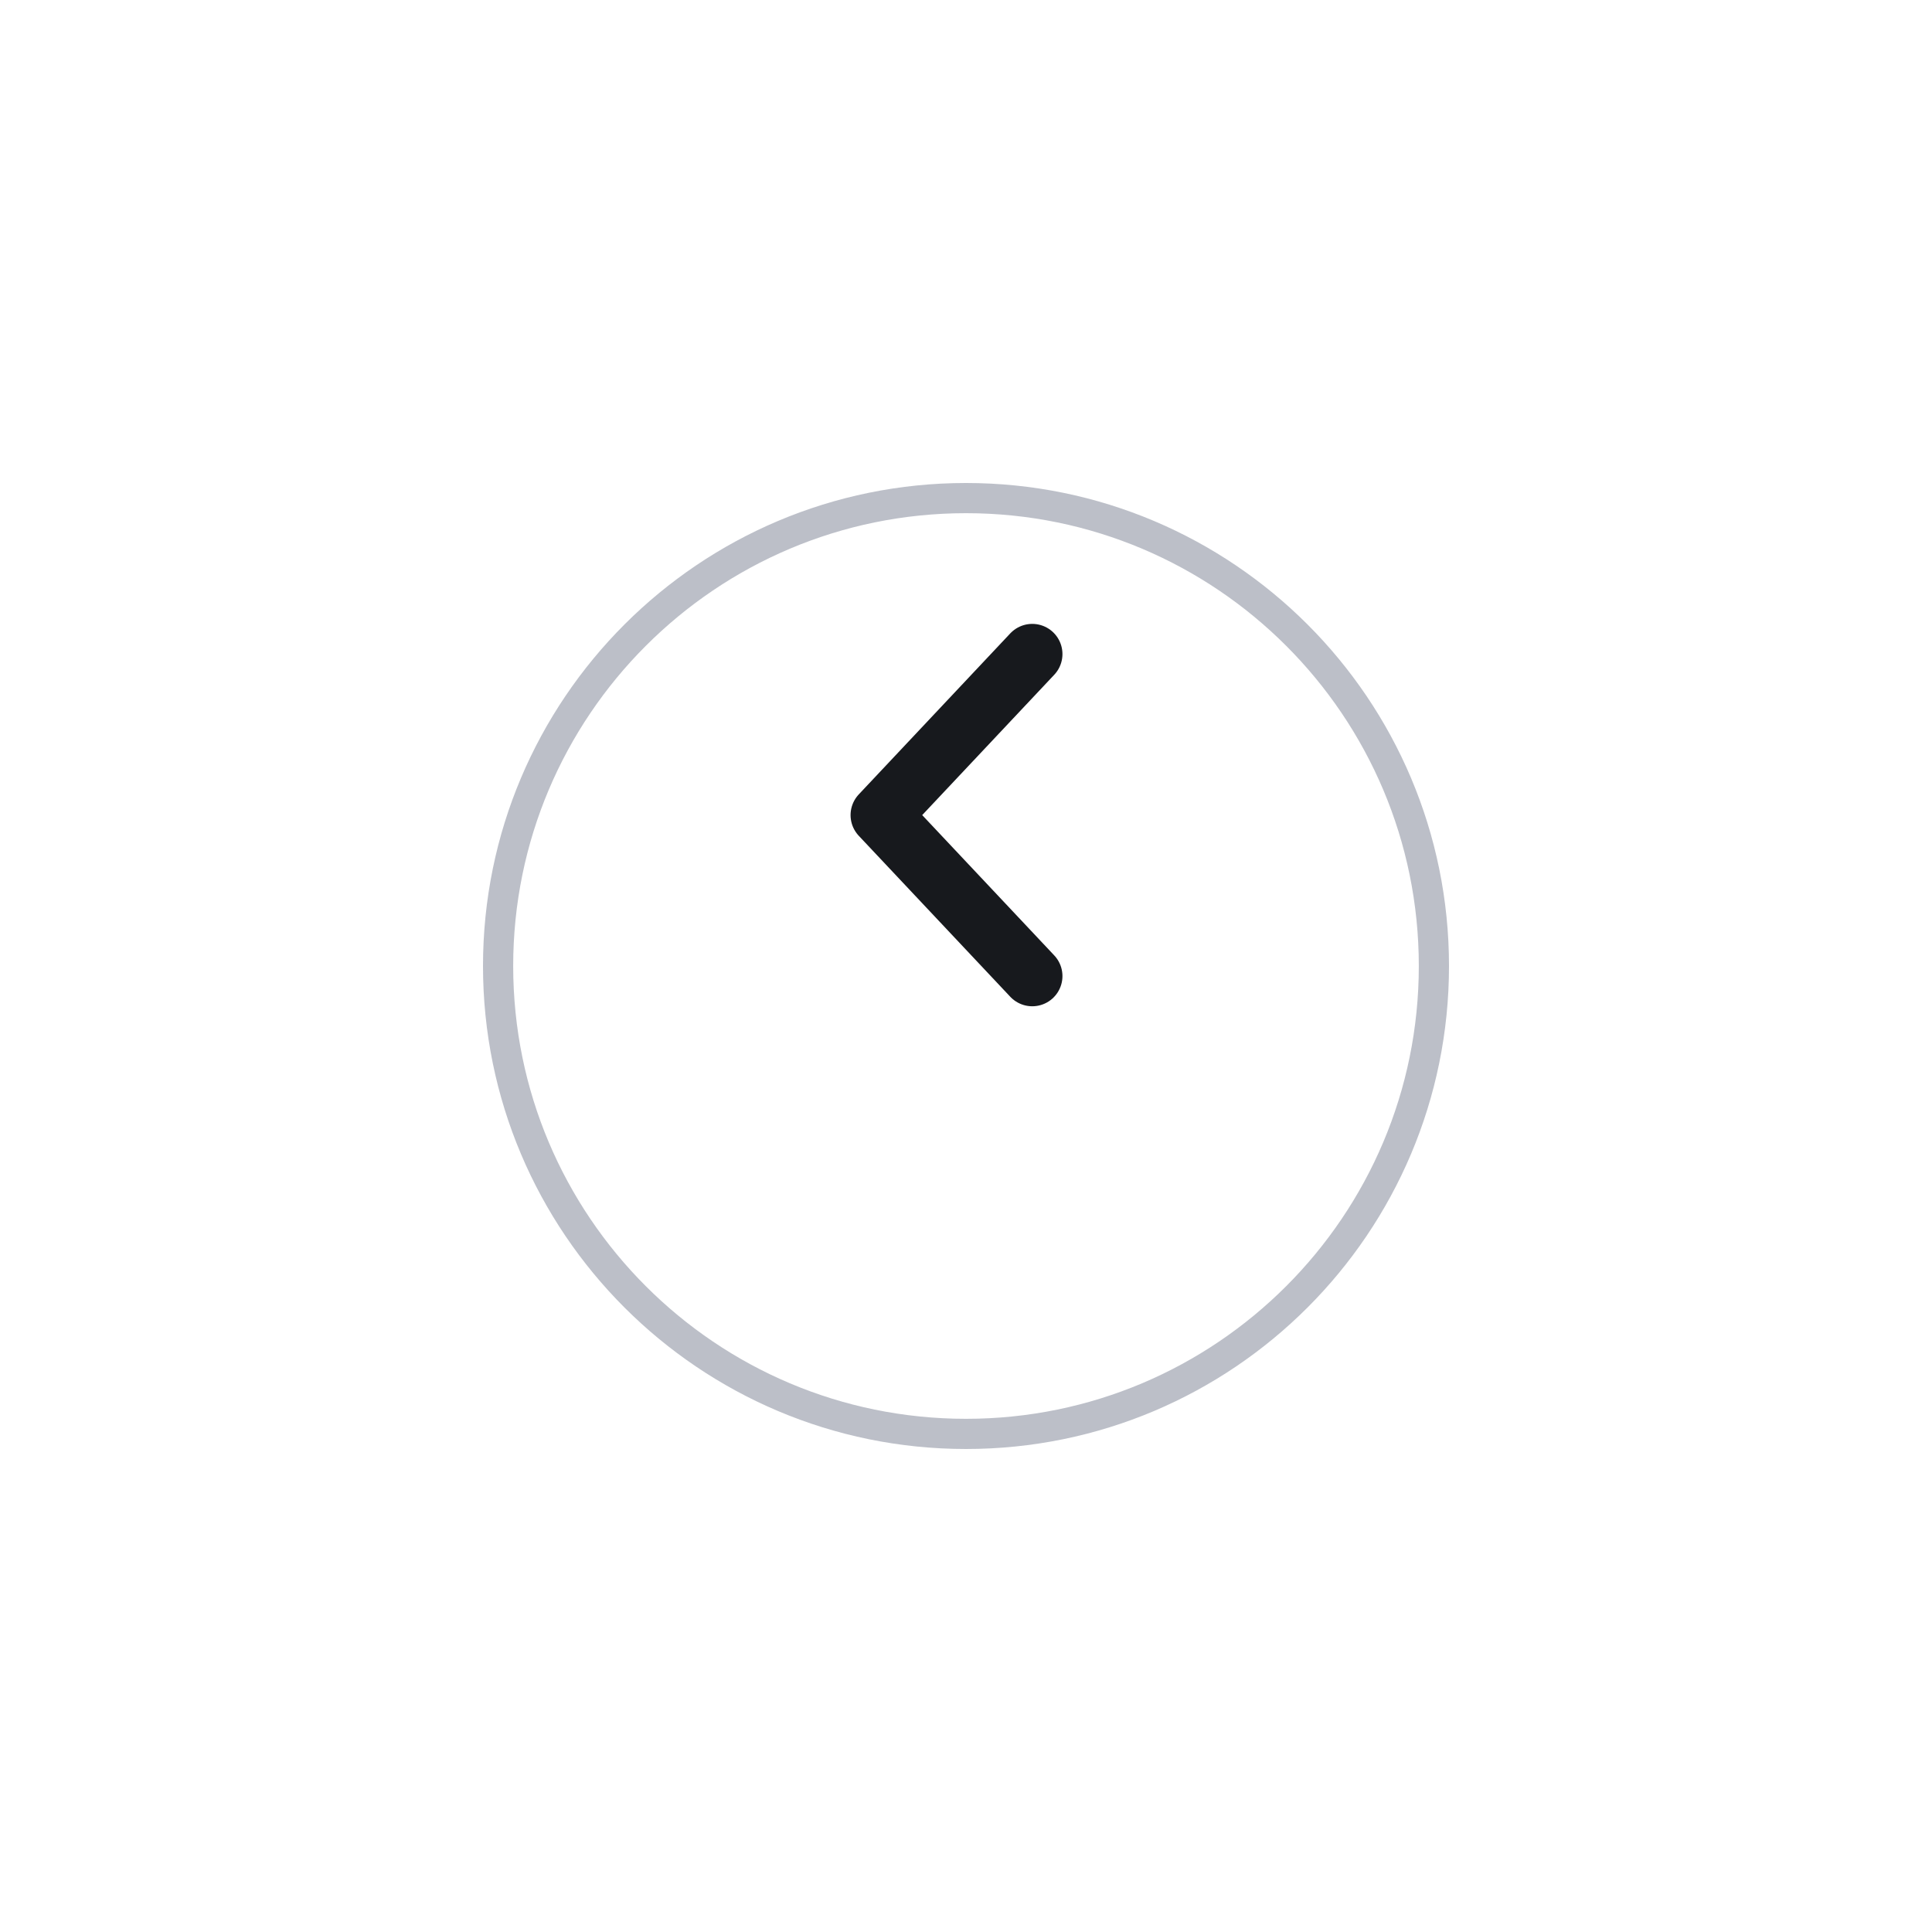 <svg width="64" height="64" viewBox="0 0 64 64" fill="none" xmlns="http://www.w3.org/2000/svg">
<g id="Arrow">
<g id="BG" filter="url(#filter0_d_576_4912)">
<path d="M16.5 27C16.5 35.56 23.44 42.5 32 42.5C40.56 42.5 47.5 35.56 47.5 27C47.5 18.44 40.56 11.5 32 11.5C23.44 11.5 16.5 18.44 16.5 27Z" stroke="#BCBFC8"/>
</g>
<path id="Arrow_2" d="M34.195 32.334L29.176 27.001L34.195 21.667" stroke="#17191D" stroke-width="2" stroke-linecap="round" stroke-linejoin="round"/>
</g>
<defs>
<filter id="filter0_d_576_4912" x="0" y="0" width="64" height="64" filterUnits="userSpaceOnUse" color-interpolation-filters="sRGB">
<feFlood flood-opacity="0" result="BackgroundImageFix"/>
<feColorMatrix in="SourceAlpha" type="matrix" values="0 0 0 0 0 0 0 0 0 0 0 0 0 0 0 0 0 0 127 0" result="hardAlpha"/>
<feOffset dy="5"/>
<feGaussianBlur stdDeviation="8"/>
<feColorMatrix type="matrix" values="0 0 0 0 0.032 0 0 0 0 0.06 0 0 0 0 0.204 0 0 0 0.06 0"/>
<feBlend mode="normal" in2="BackgroundImageFix" result="effect1_dropShadow_576_4912"/>
<feBlend mode="normal" in="SourceGraphic" in2="effect1_dropShadow_576_4912" result="shape"/>
</filter>
</defs>
</svg>
